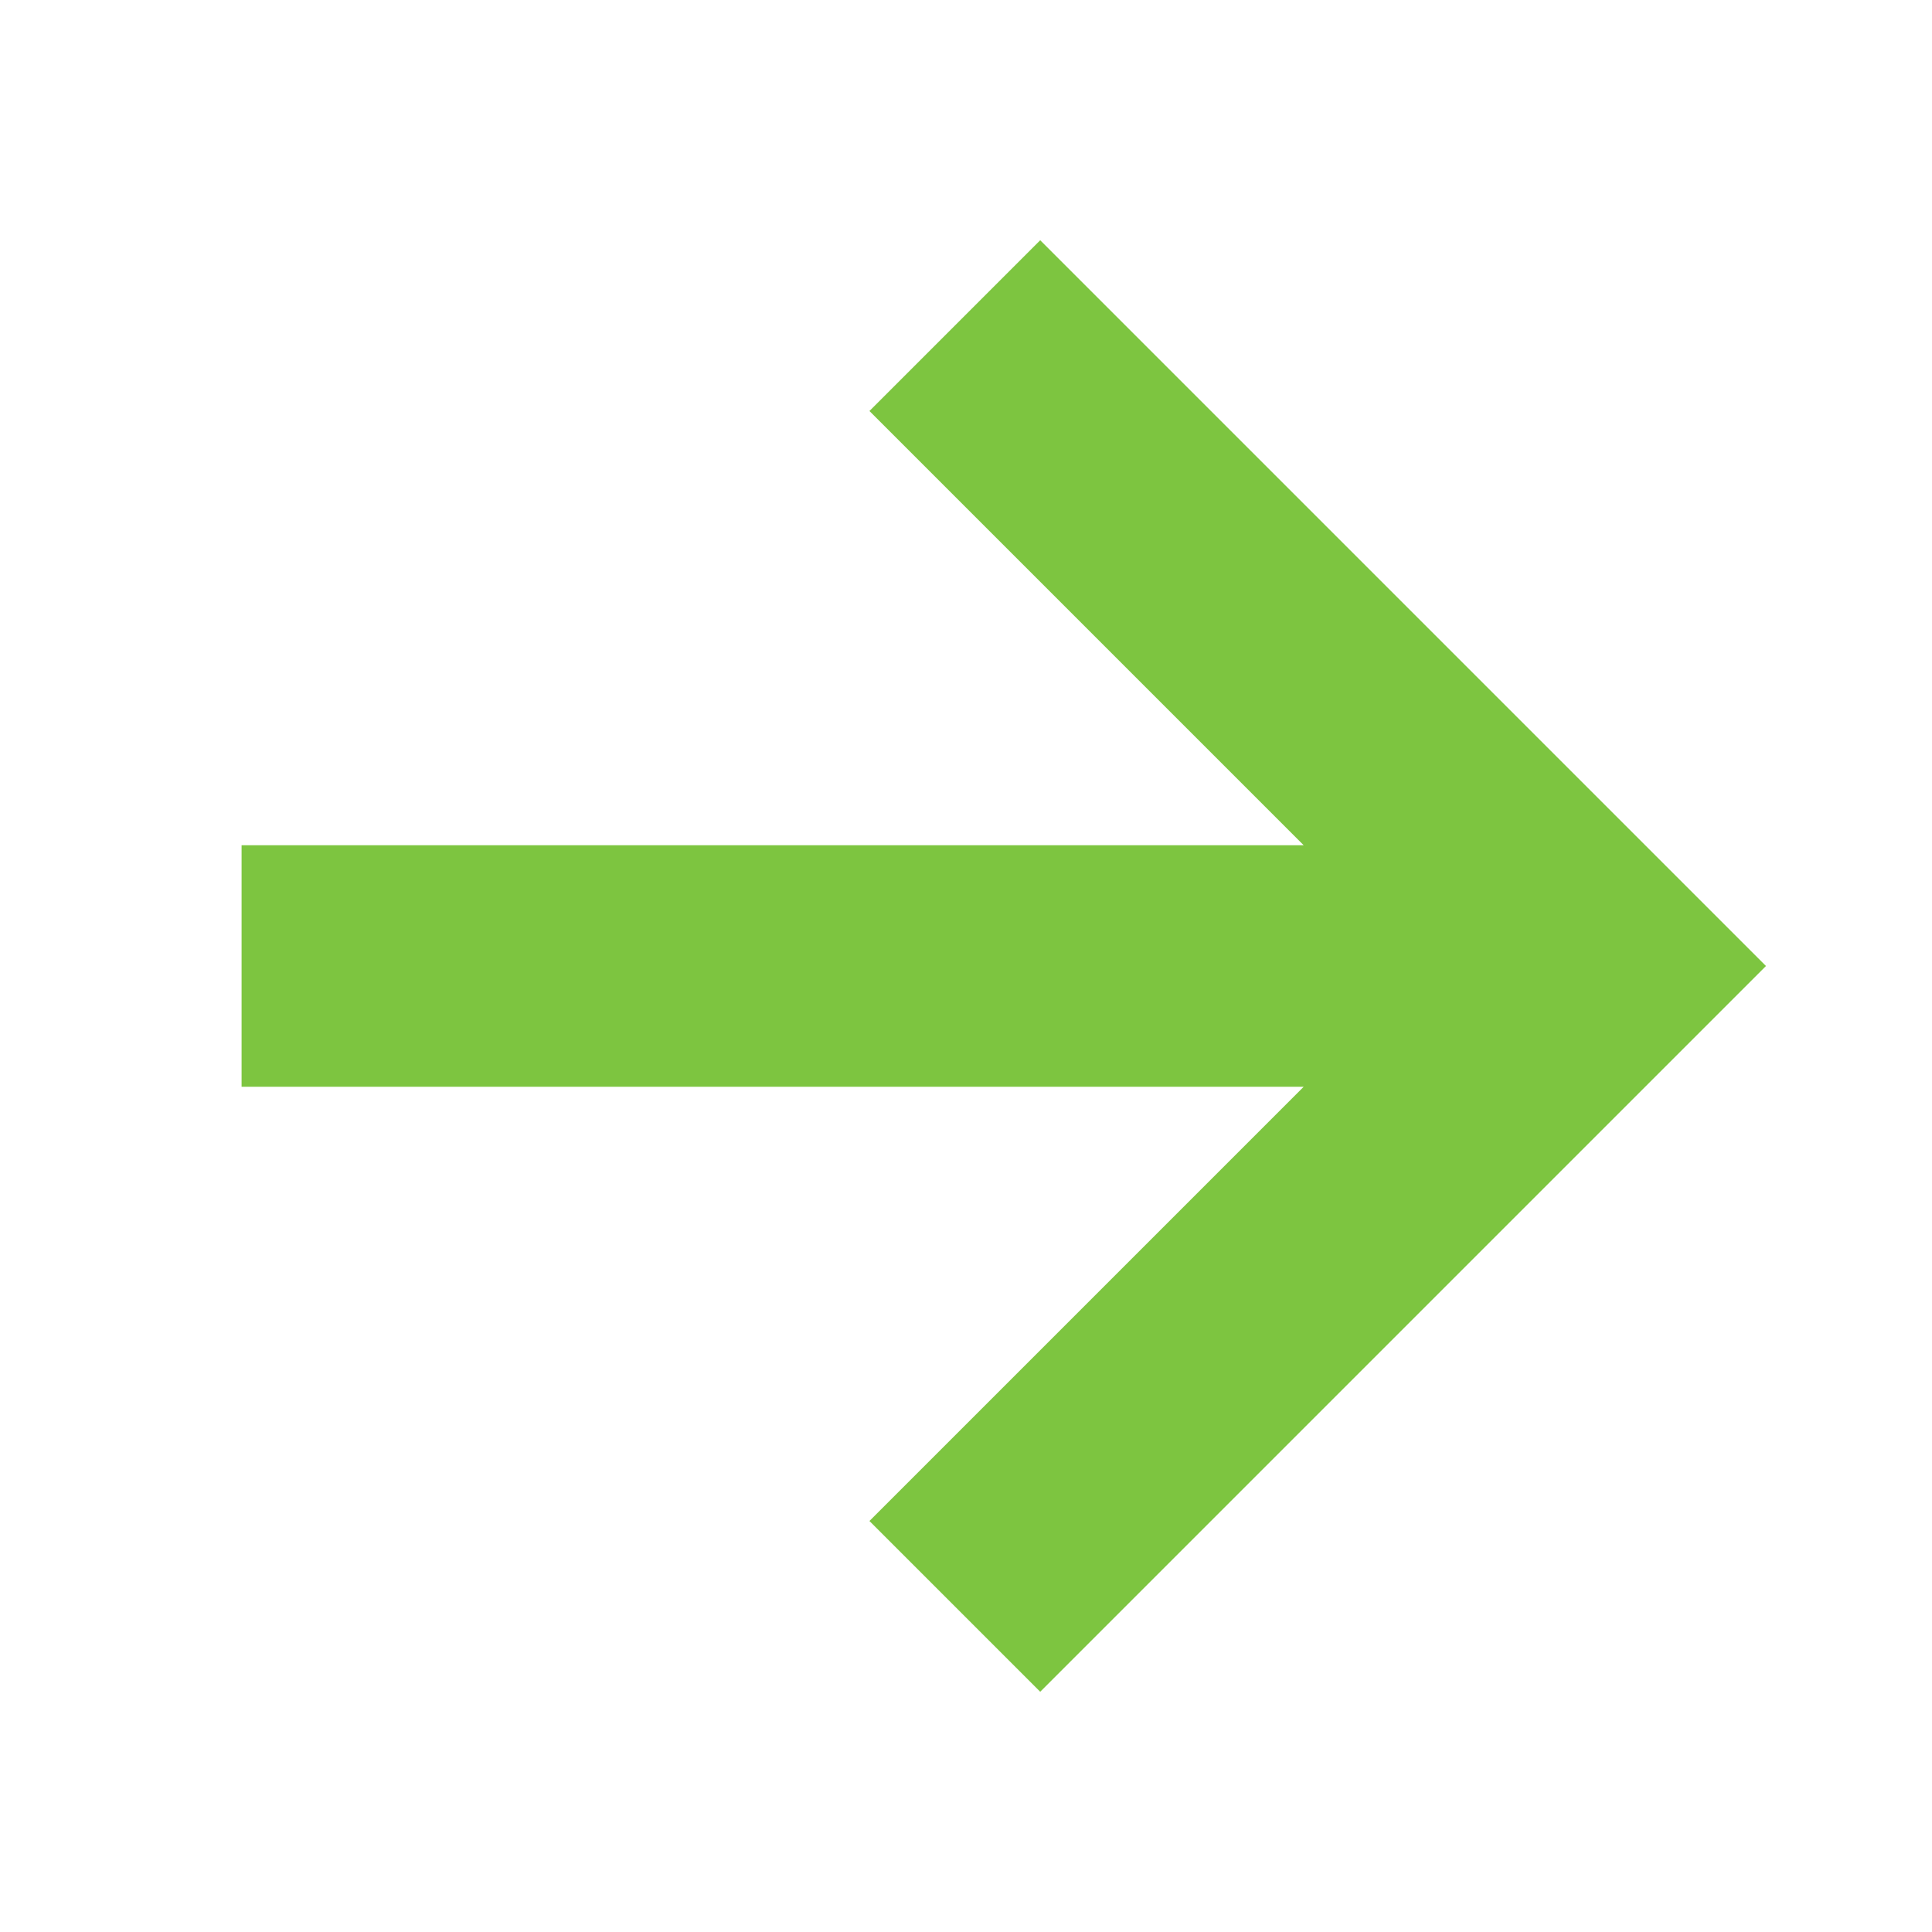 
            <!--?xml version="1.0" encoding="utf-8"?-->
      
      <!-- Generator: Adobe Illustrator 21.0.2, SVG Export Plug-In . SVG Version: 6.00 Build 0)  -->
      <svg version="1.1" id="Layer_1" xmlns="http://www.w3.org/2000/svg" xmlns:xlink="http://www.w3.org/1999/xlink" x="0px" y="0px" width="512px" height="512px" viewBox="0 0 512 512" enable-background="new 0 0 512 512" xml:space="preserve">
      <polygon fill="#7dc540" points="275.667,63.667 230.412,108.922 345.49,224 64.021,224 
      	64.021,288 345.491,288 230.412,403.079 275.667,448.334 468,256.001 "></polygon>
      </svg>
      
          